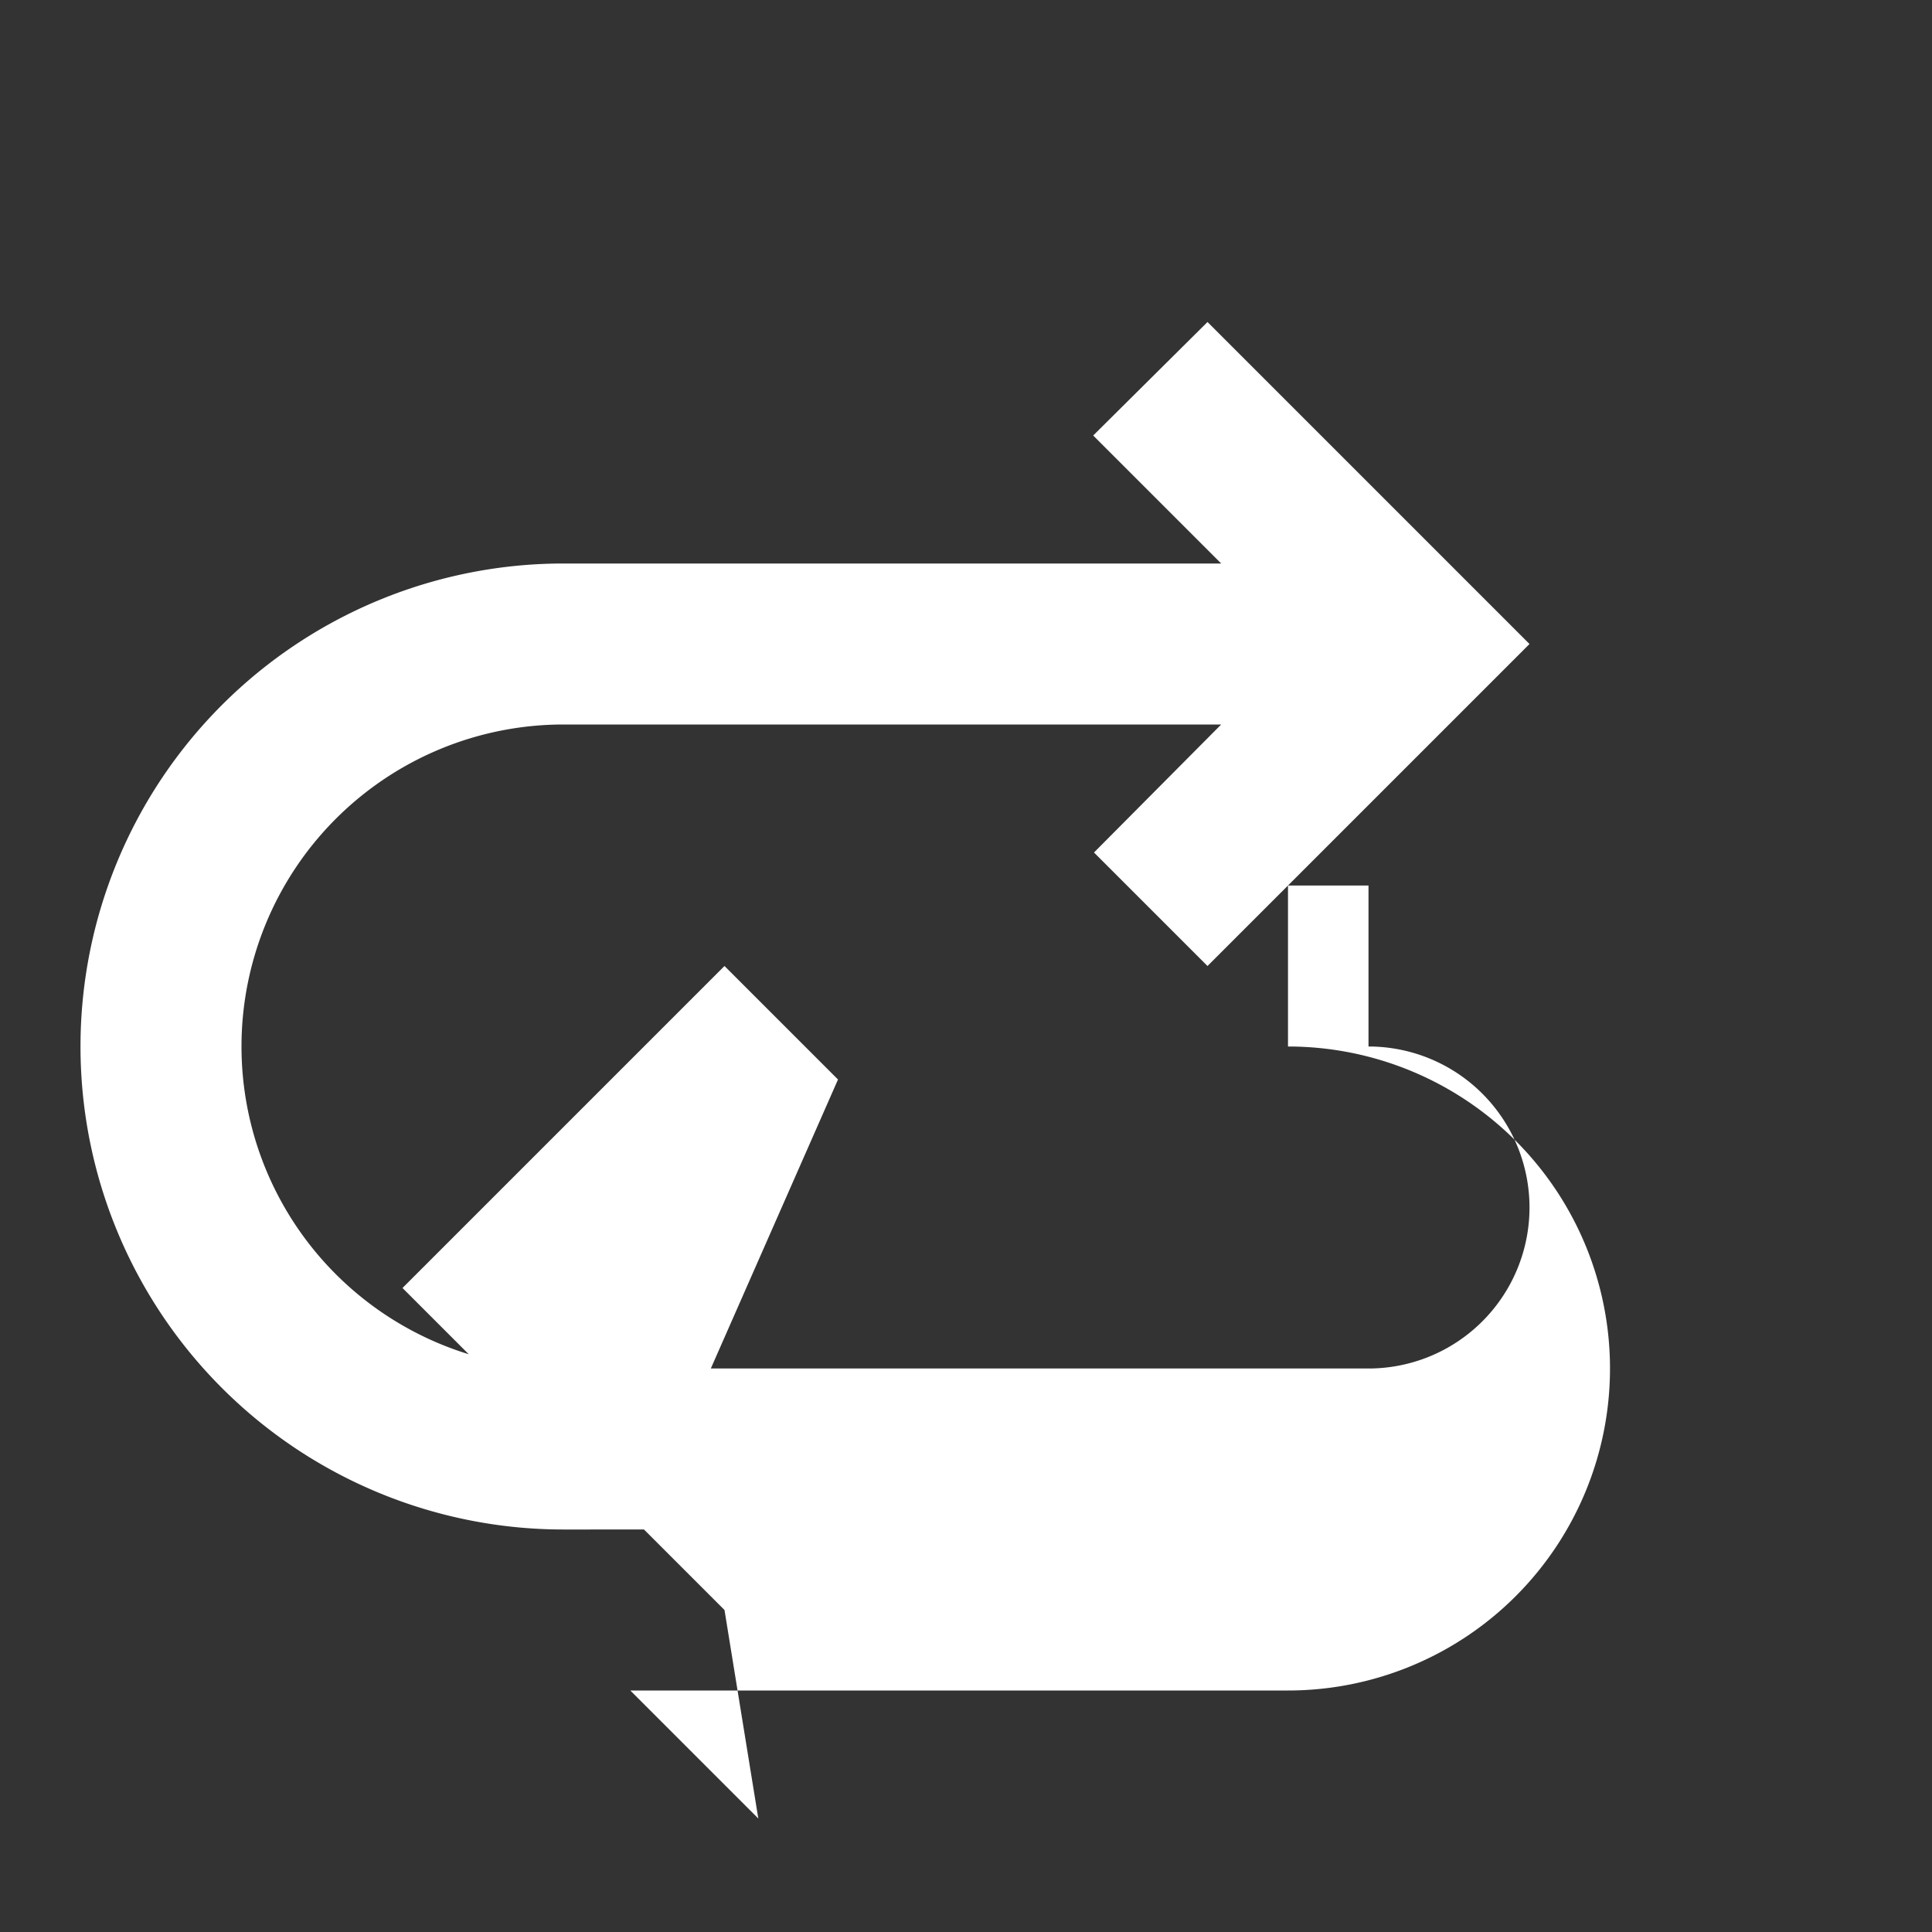<svg xmlns="http://www.w3.org/2000/svg" width="24" height="24" fill="white" viewBox="0 0 24 24">
  <rect x="0" y="0" width="24" height="24" fill="#333333" stroke="none"/>
  <path d="M7 7h8.17l-1.59-1.59L15 4l4 4-4 4-1.41-1.41L15.17 9H7a4 4 0 0 0 0 8h1v2H7a6 6 0 0 1 0-12zm10 4v2h-1a4 4 0 0 1 0 8h-8.17l1.59 1.59L9 20l-4-4 4-4 1.41 1.41L8.83 17H17a2 2 0 0 0 0-4h-1v-2h1z"/>
</svg>